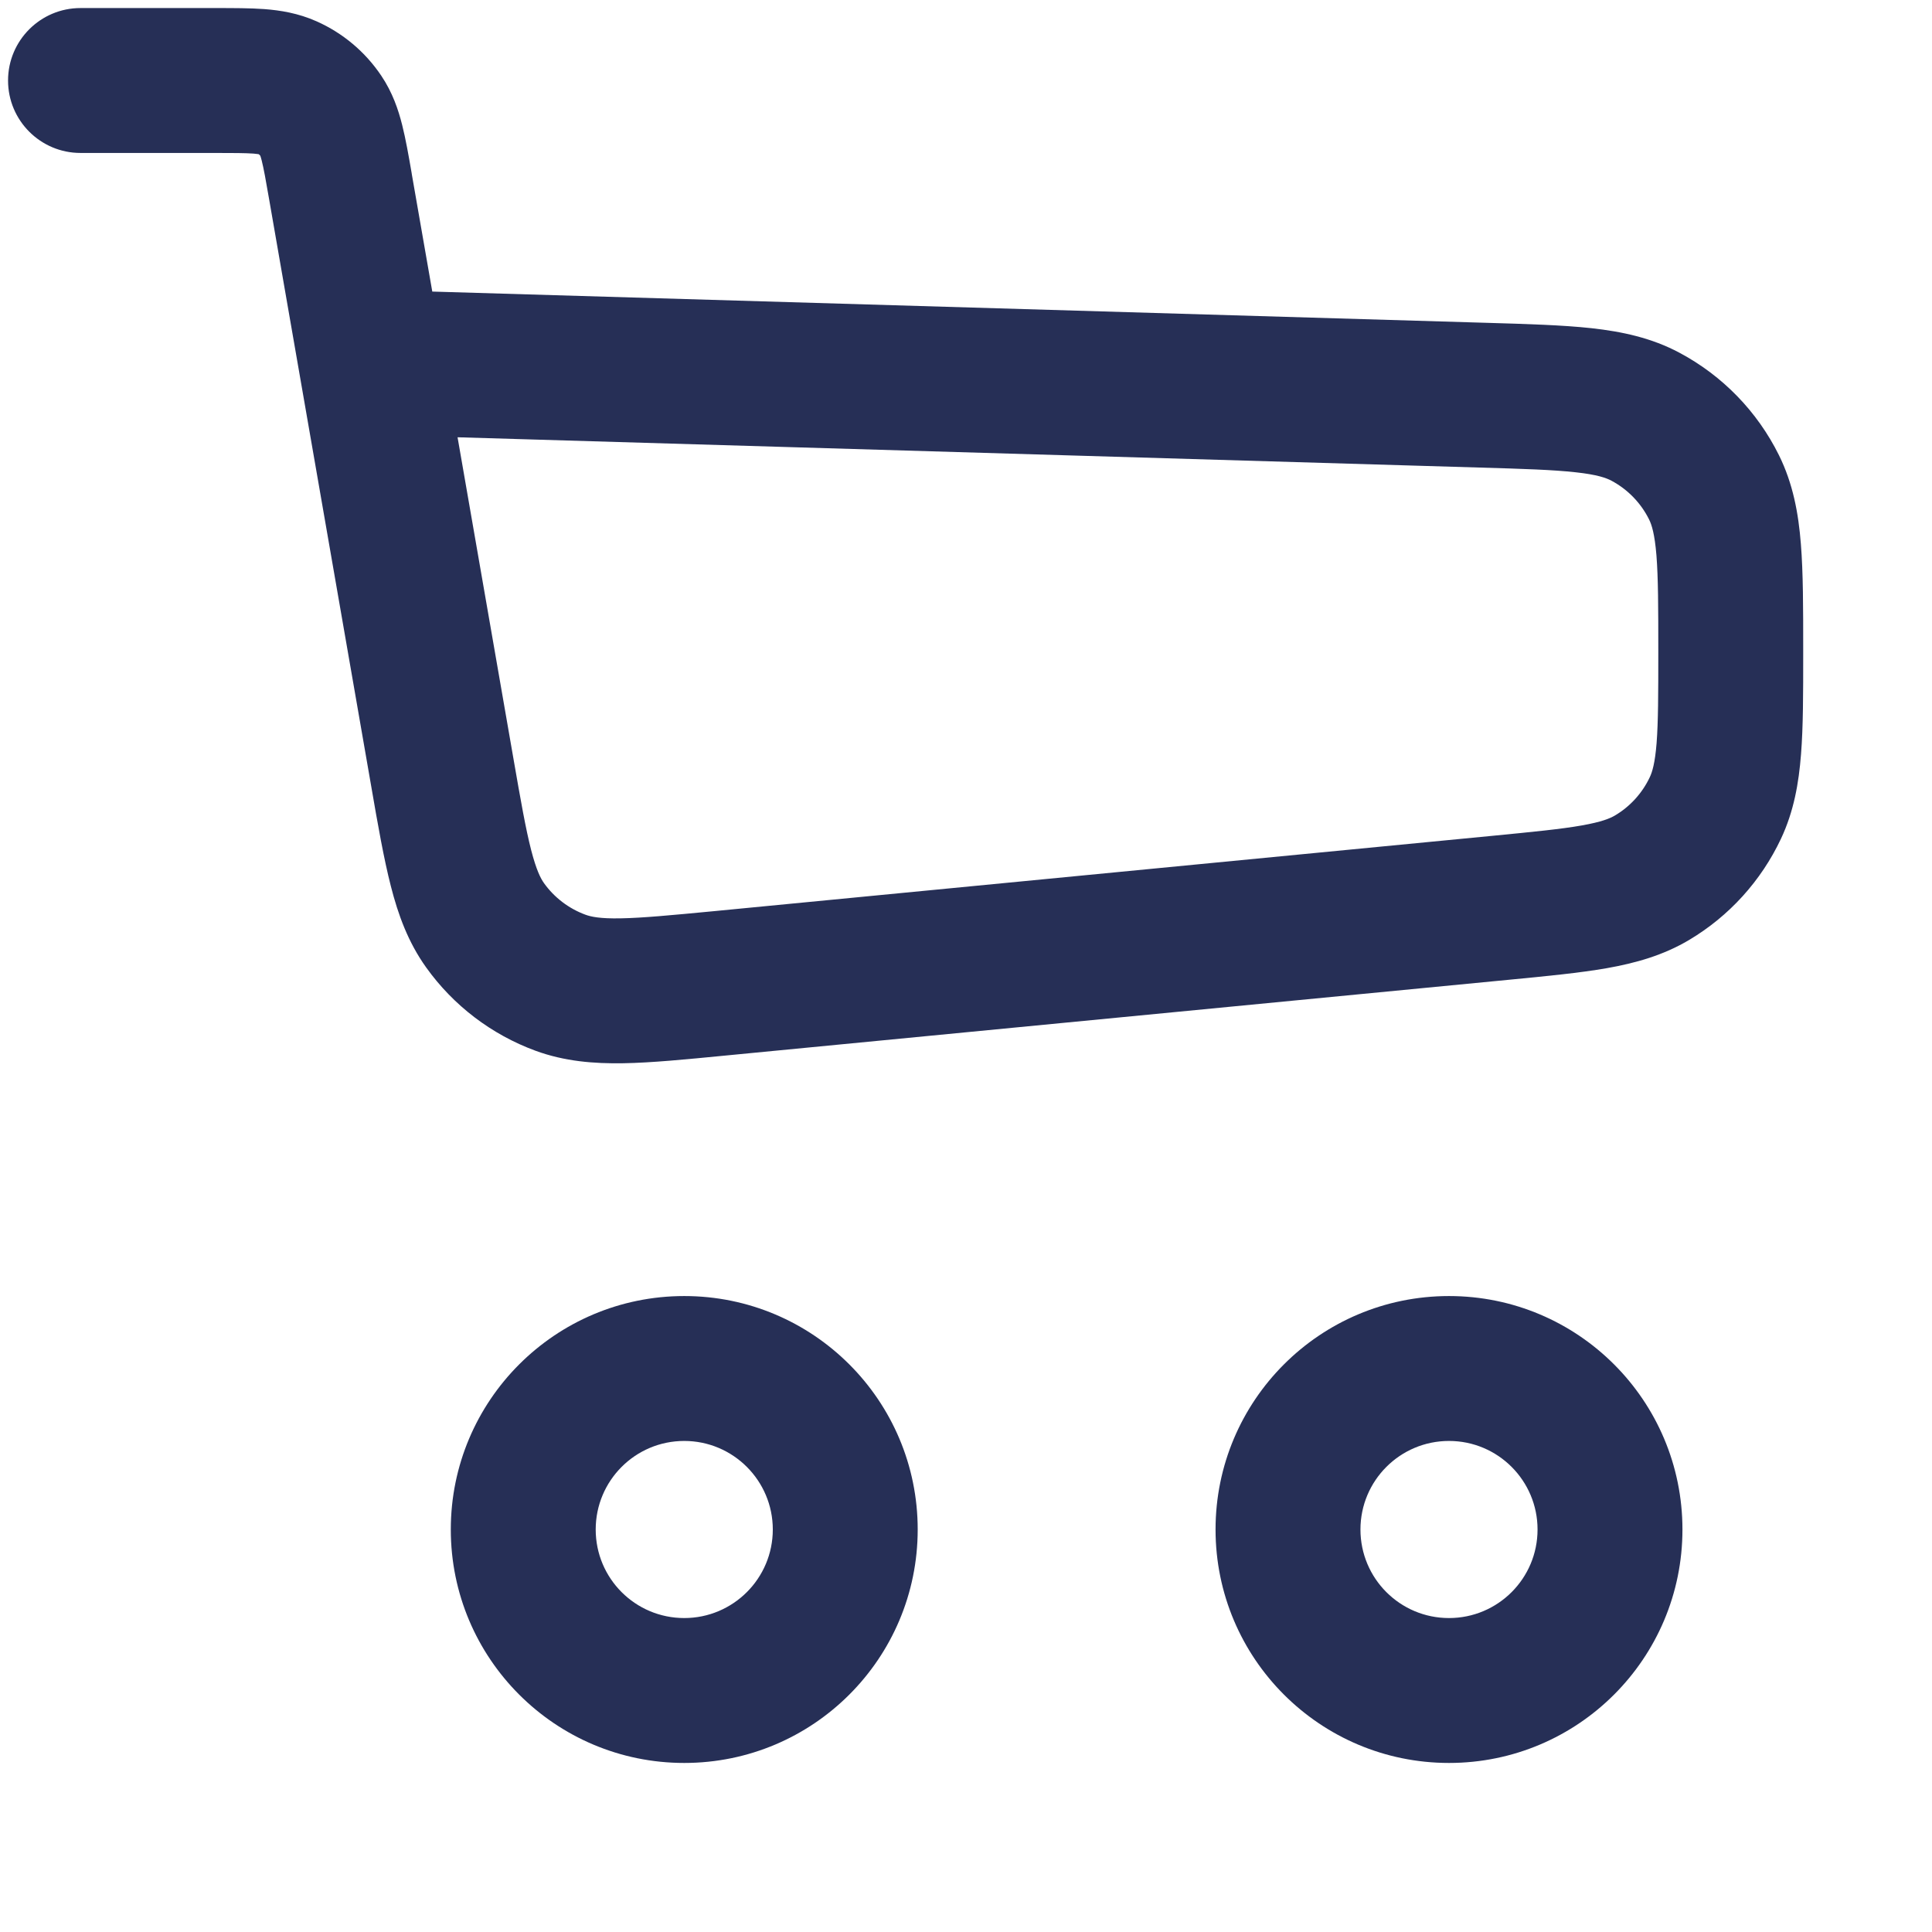 <svg width="24" height="24" viewBox="0 0 24 24" fill="none" xmlns="http://www.w3.org/2000/svg">
<path fill-rule="evenodd" clip-rule="evenodd" d="M3.149 1.908C3.047 1.901 2.907 1.9 2.654 1.9H1C0.503 1.9 0.1 1.497 0.1 1C0.1 0.503 0.503 0.1 1 0.1H2.654C2.663 0.1 2.672 0.1 2.681 0.1C2.897 0.1 3.106 0.1 3.284 0.113C3.481 0.128 3.704 0.163 3.933 0.265C4.259 0.41 4.537 0.644 4.736 0.94C4.876 1.148 4.948 1.362 4.996 1.553C5.04 1.727 5.076 1.933 5.113 2.146C5.114 2.154 5.116 2.163 5.117 2.172L5.37 3.622L18.462 4.01C18.975 4.025 19.412 4.038 19.771 4.077C20.148 4.119 20.515 4.196 20.863 4.382C21.398 4.667 21.83 5.112 22.099 5.655C22.274 6.009 22.341 6.377 22.371 6.756C22.4 7.116 22.4 7.553 22.4 8.066V8.134C22.4 8.616 22.4 9.028 22.373 9.369C22.345 9.729 22.284 10.079 22.124 10.419C21.877 10.943 21.48 11.381 20.982 11.677C20.659 11.869 20.316 11.964 19.961 12.027C19.624 12.086 19.213 12.126 18.734 12.172L9.006 13.113C8.514 13.161 8.094 13.202 7.744 13.208C7.375 13.214 7.014 13.185 6.653 13.053C6.106 12.852 5.632 12.491 5.294 12.018C5.07 11.705 4.946 11.364 4.855 11.007C4.768 10.668 4.695 10.252 4.611 9.765L3.344 2.48C3.301 2.231 3.276 2.093 3.251 1.994C3.243 1.963 3.237 1.944 3.233 1.934C3.227 1.926 3.22 1.92 3.212 1.915C3.201 1.913 3.181 1.911 3.149 1.908ZM5.684 5.432L6.378 9.423C6.47 9.953 6.531 10.298 6.598 10.559C6.663 10.81 6.716 10.912 6.758 10.971C6.886 11.15 7.066 11.287 7.273 11.363C7.341 11.388 7.453 11.413 7.712 11.408C7.982 11.403 8.331 11.37 8.866 11.319L18.527 10.384C19.049 10.333 19.389 10.3 19.649 10.254C19.898 10.21 20.001 10.166 20.062 10.13C20.251 10.018 20.402 9.851 20.495 9.653C20.525 9.589 20.559 9.481 20.579 9.229C20.599 8.967 20.6 8.625 20.6 8.101C20.6 7.544 20.599 7.179 20.577 6.9C20.555 6.631 20.518 6.519 20.486 6.454C20.384 6.248 20.22 6.079 20.017 5.971C19.953 5.937 19.841 5.896 19.574 5.867C19.295 5.836 18.931 5.824 18.374 5.808L5.684 5.432Z" fill="#262F56"/>
<path fill-rule="evenodd" clip-rule="evenodd" d="M8.5 17.9C7.892 17.9 7.4 18.393 7.4 19C7.4 19.608 7.892 20.1 8.5 20.1C9.107 20.1 9.6 19.608 9.6 19C9.6 18.393 9.107 17.9 8.5 17.9ZM5.6 19C5.6 17.398 6.898 16.1 8.5 16.1C10.102 16.1 11.4 17.398 11.4 19C11.4 20.602 10.102 21.9 8.5 21.9C6.898 21.9 5.6 20.602 5.6 19Z" fill="#262F56"/>
<path fill-rule="evenodd" clip-rule="evenodd" d="M18 17.9C17.392 17.9 16.9 18.393 16.9 19C16.9 19.608 17.392 20.1 18 20.1C18.608 20.1 19.1 19.608 19.1 19C19.1 18.393 18.608 17.9 18 17.9ZM15.1 19C15.1 17.398 16.398 16.1 18 16.1C19.602 16.1 20.9 17.398 20.9 19C20.9 20.602 19.602 21.9 18 21.9C16.398 21.9 15.1 20.602 15.1 19Z" fill="#262F56"/>
</svg>
